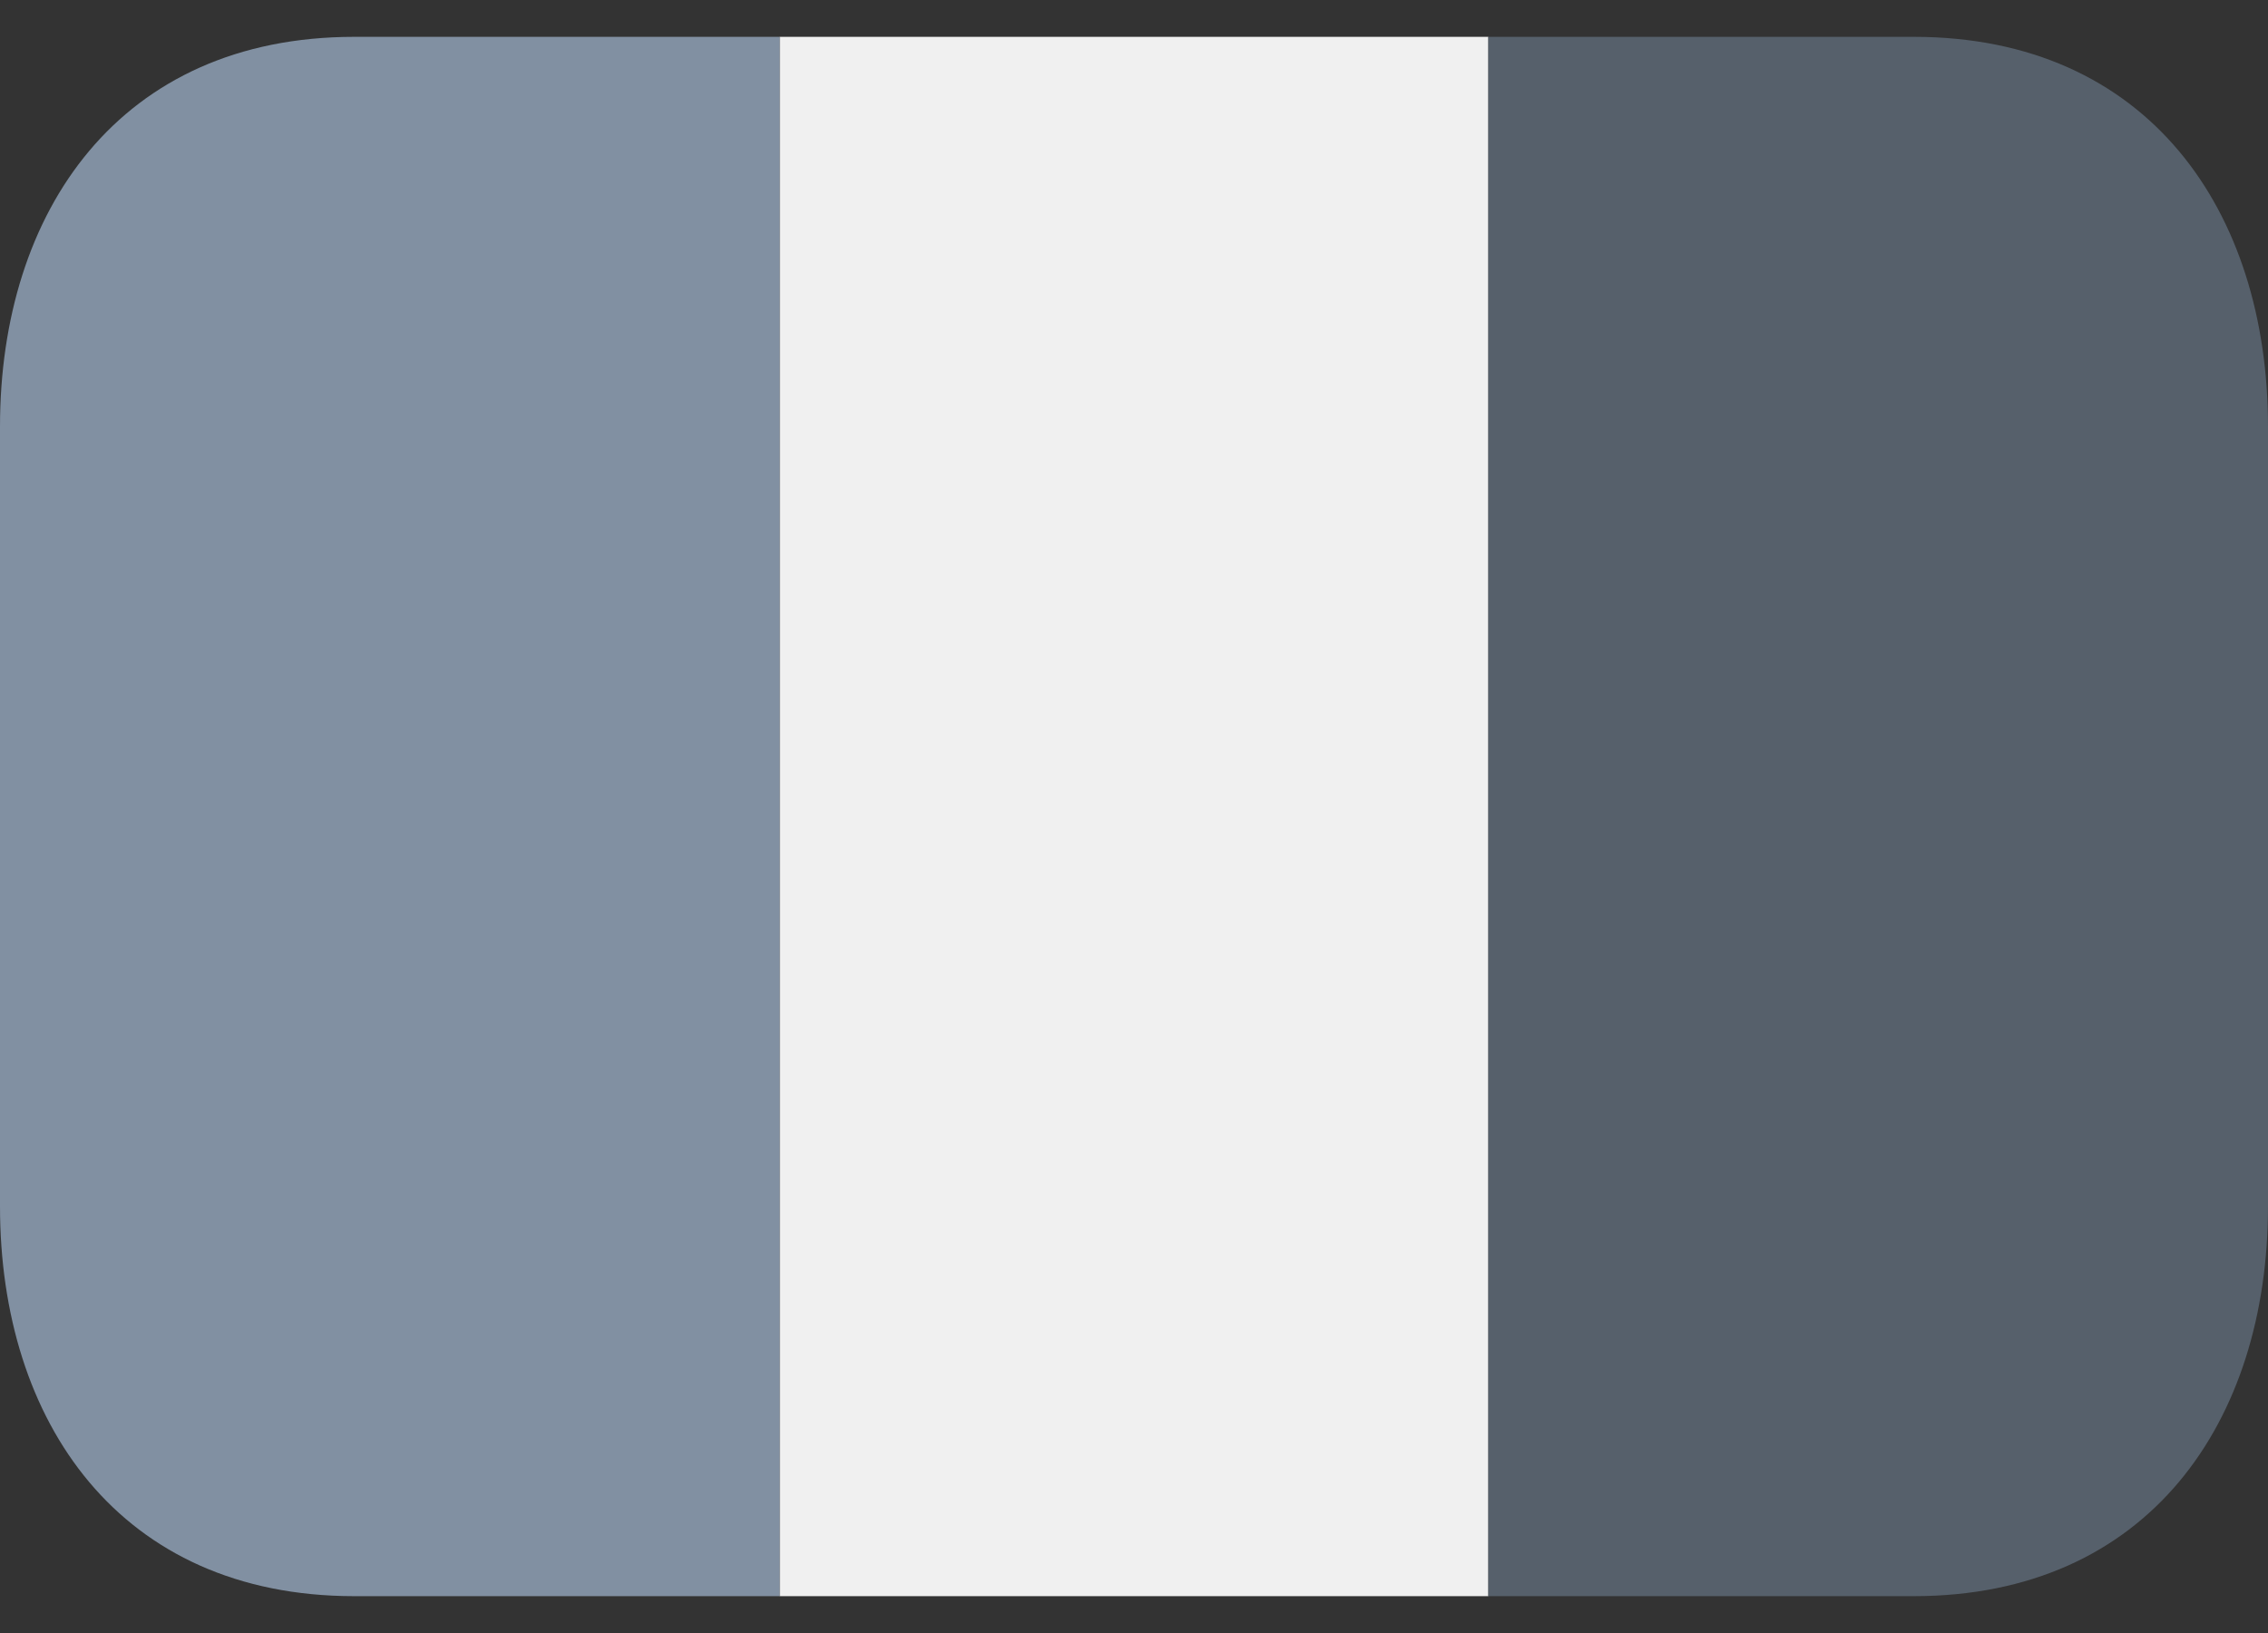 <svg width="50" height="36" viewBox="0 0 50 36" fill="none" xmlns="http://www.w3.org/2000/svg">
  <rect x="0" y="0" width="50" height="36" fill="#333333" stroke="none"/>
  <path d="M17.188 0.812H32.812V35.188H17.188V0.812Z" fill="#F0F0F0"/>
  <path
    d="M7.812 0.812C2.635 0.812 0 4.66 0 9.406V26.594C0 31.34 2.635 35.188 7.812 35.188H17.188V0.812H7.812Z"
    fill="#8190A2"/>
  <path
    d="M42.188 0.812H32.812V35.188H42.188C47.365 35.188 50 31.34 50 26.594V9.406C50 4.66 47.365 0.812 42.188 0.812Z"
    fill="#56606B"/>
</svg>
